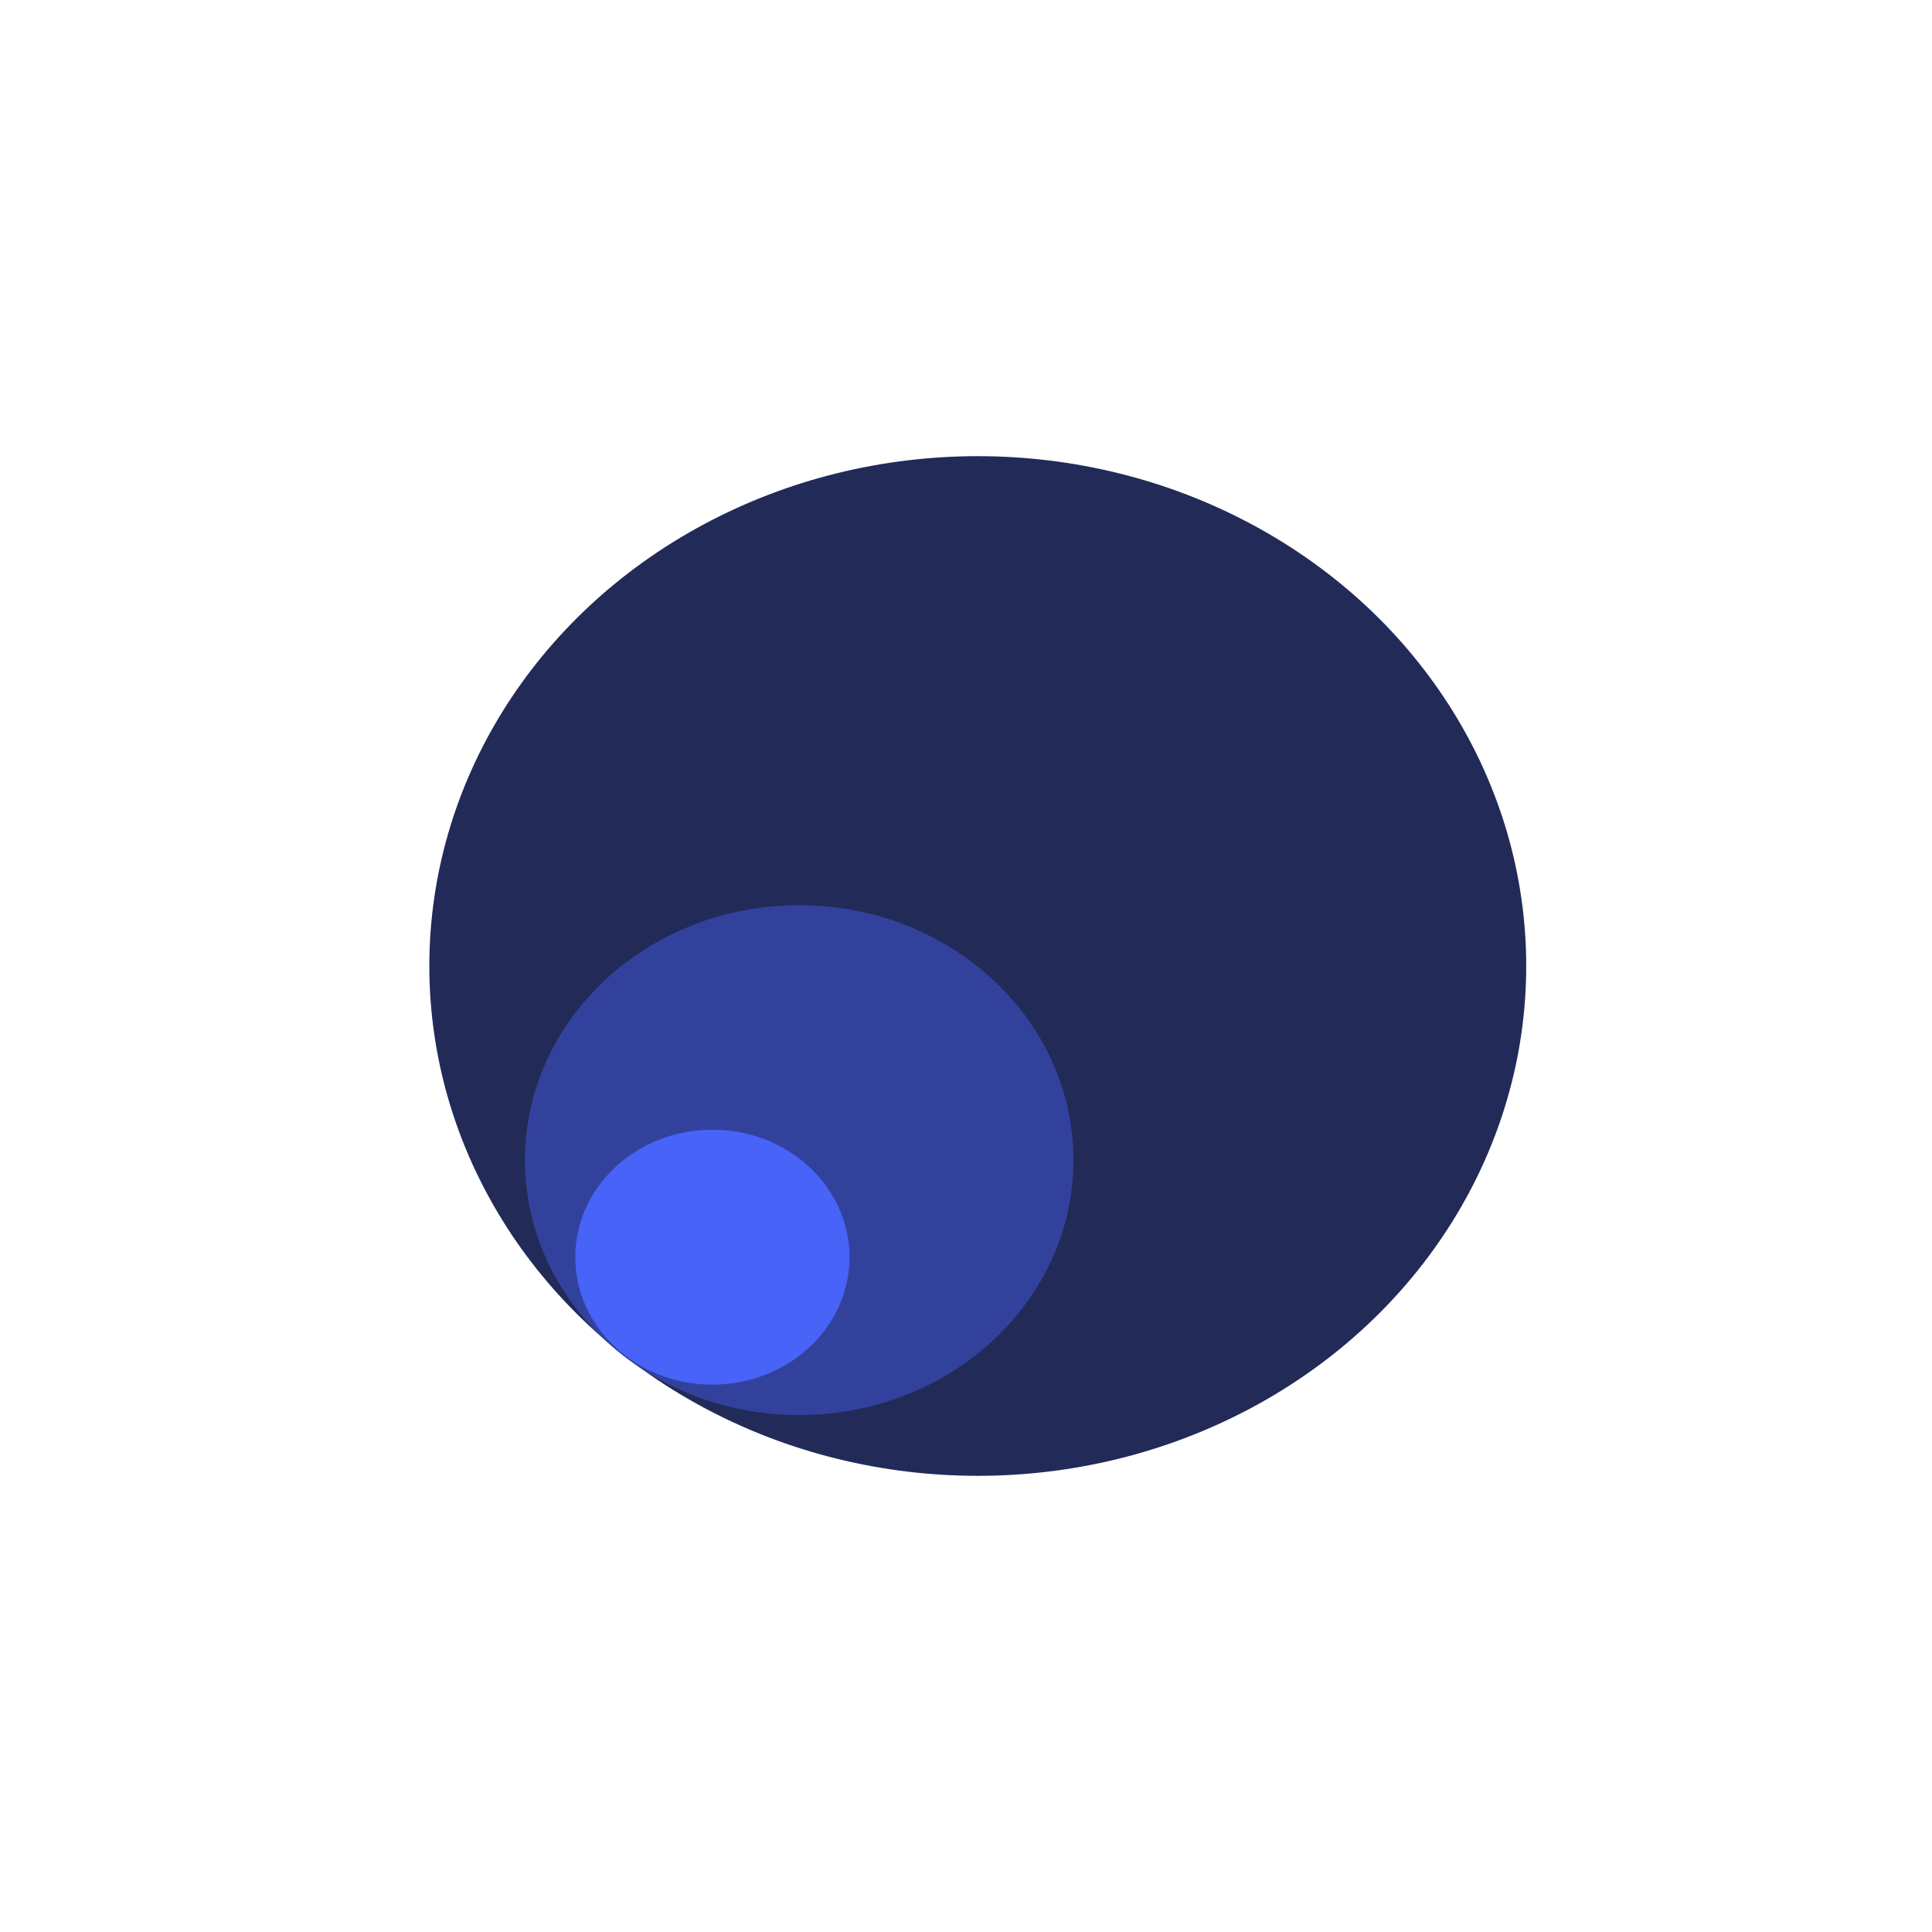 <svg width="72" height="72" viewBox="0 0 72 72" fill="none" xmlns="http://www.w3.org/2000/svg">
<ellipse cx="36.439" cy="36" rx="20.439" ry="19" fill="#222A58"/>
<ellipse cx="29.783" cy="43.234" rx="10.22" ry="9.5" fill="#32429C"/>
<path d="M31.658 46.851C31.658 49.474 29.37 51.601 26.548 51.601C23.726 51.601 21.438 49.474 21.438 46.851C21.438 44.228 23.726 42.101 26.548 42.101C29.37 42.101 31.658 44.228 31.658 46.851Z" fill="#4863F7"/>
</svg>
